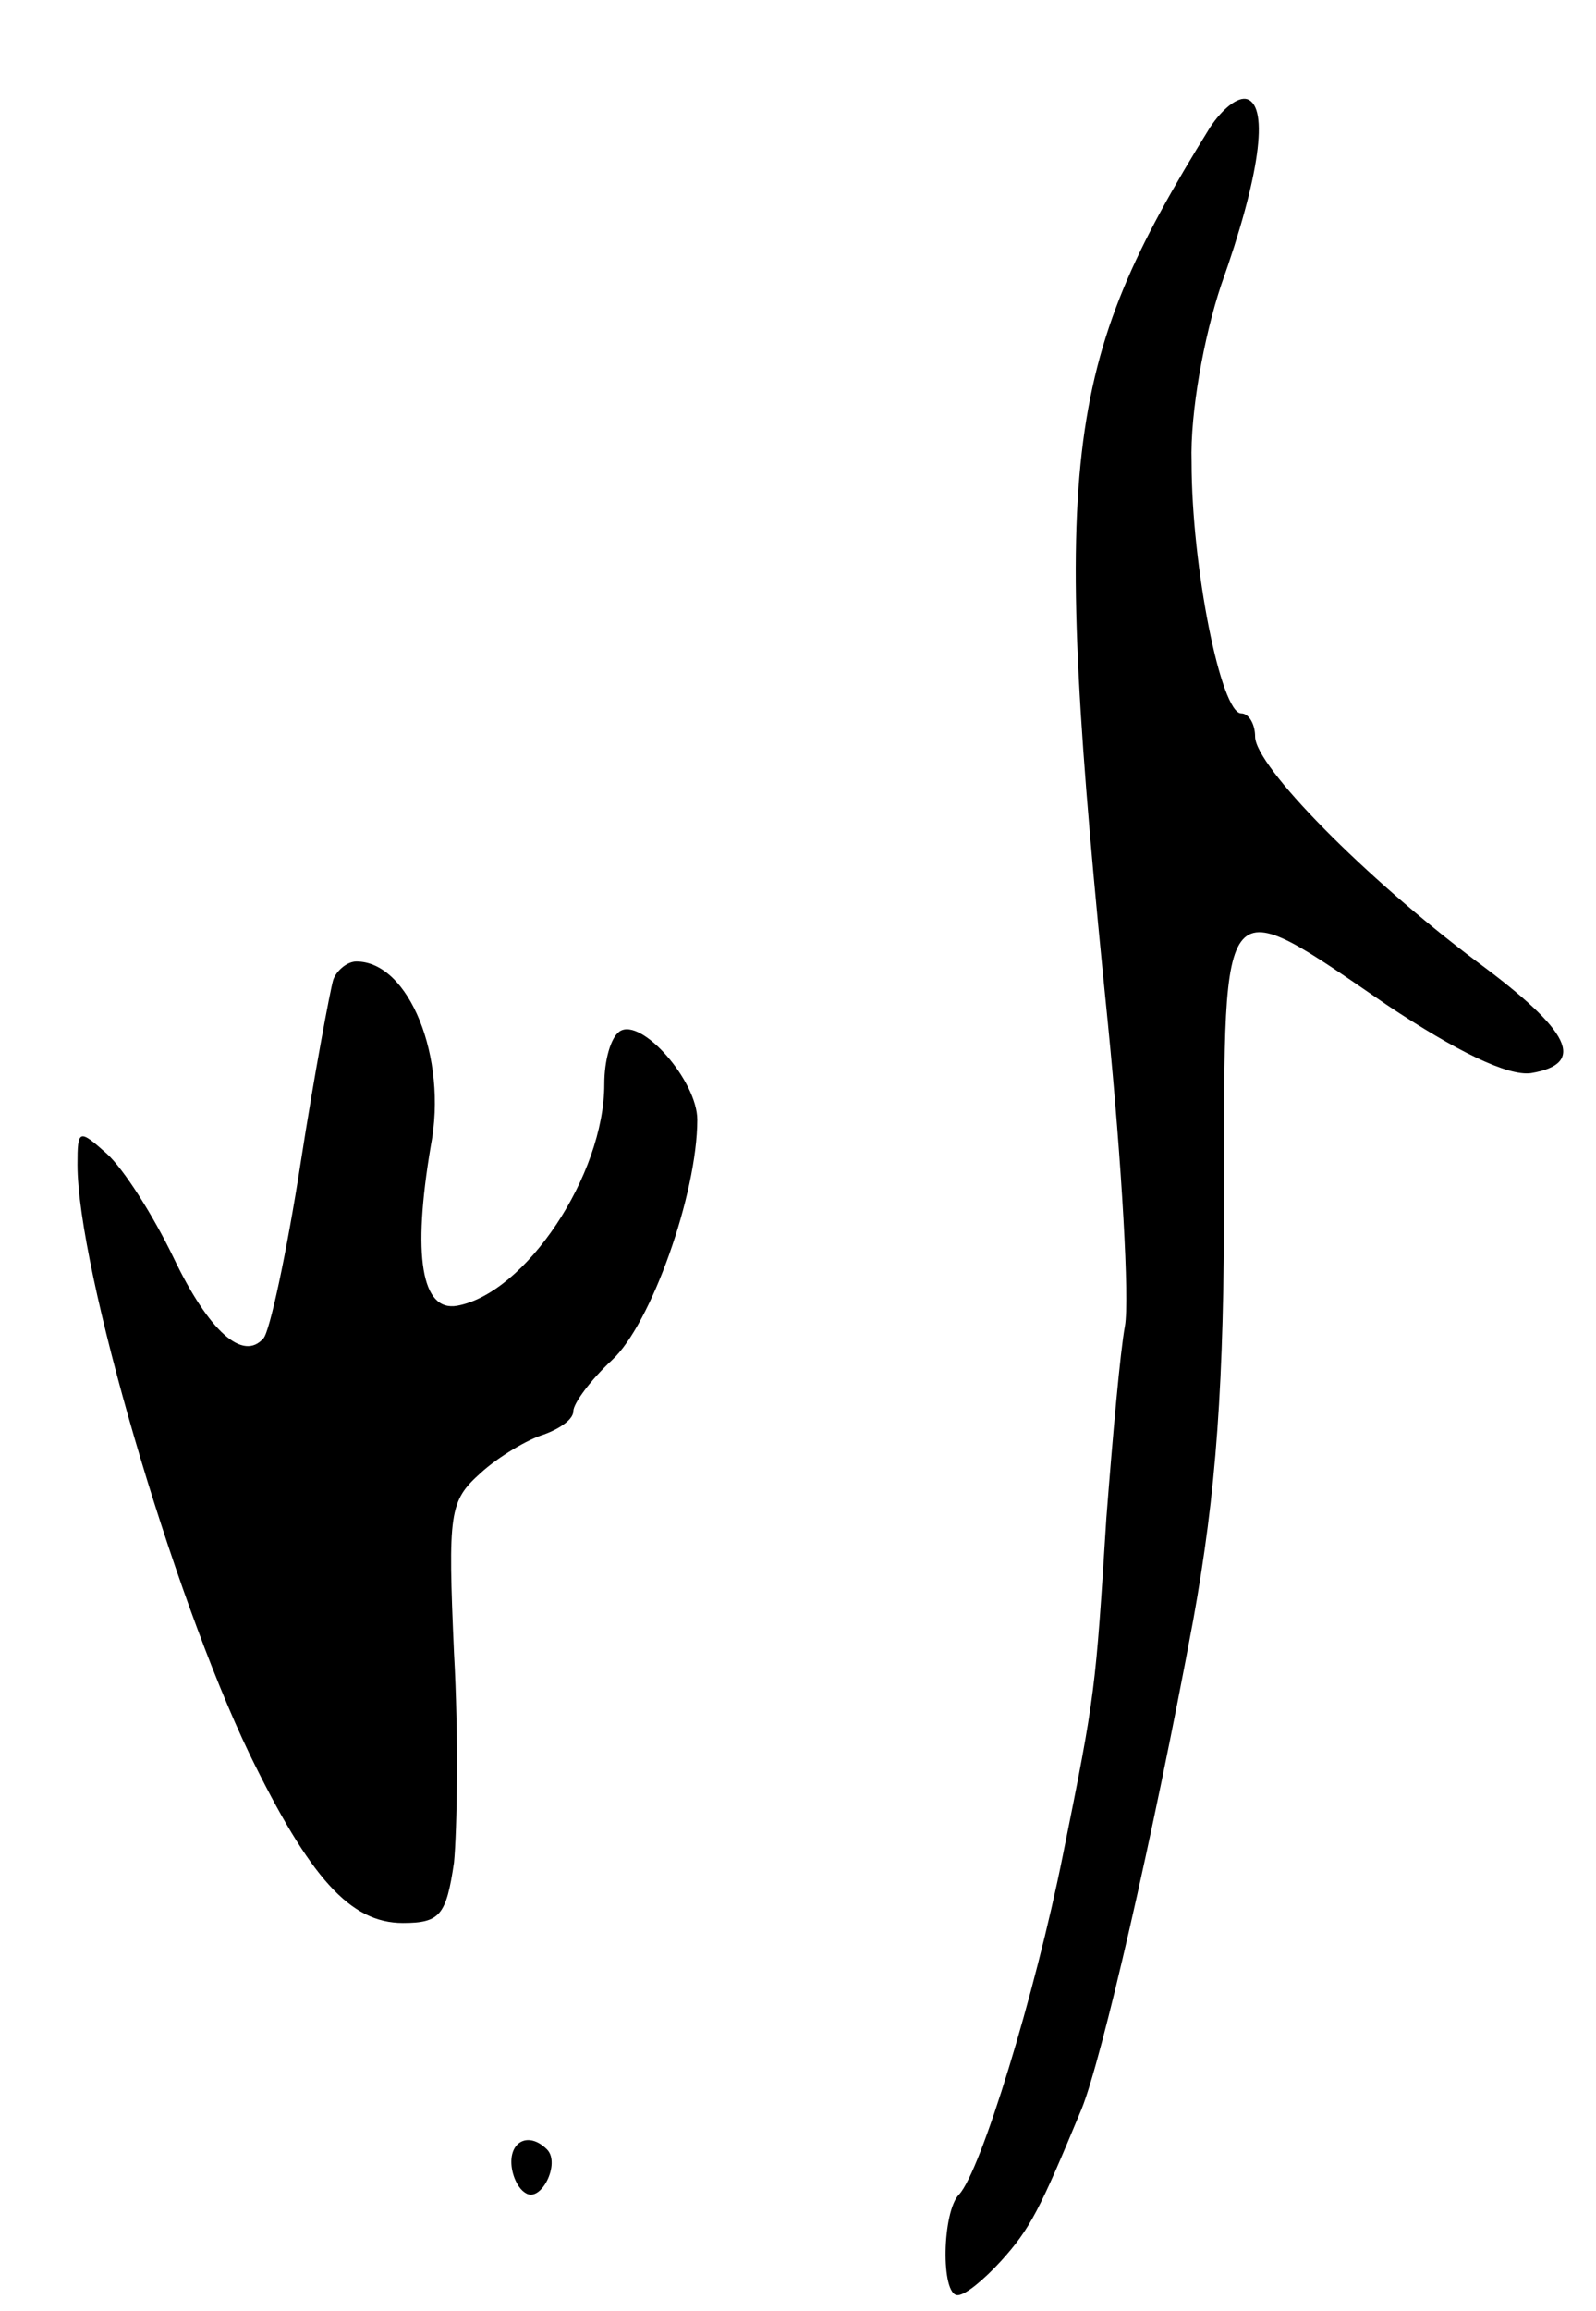 <svg version="1.0" xmlns="http://www.w3.org/2000/svg"
 width="103pt" height="149pt" viewBox="0 0 103 149"
 preserveAspectRatio="xMidYMid meet">
<g transform="translate(0,149) scale(0.1,-0.1)"
fill="#000000" stroke="none">
<path d="M781 1408 c-96 -155 -103 -212 -66 -578 9 -91 14 -178 11 -195 -3
-16 -8 -72 -12 -124 -7 -111 -7 -113 -28 -217 -18 -90 -53 -204 -67 -219 -11
-11 -12 -65 -1 -65 5 0 17 10 28 22 19 21 25 33 52 98 13 32 46 175 72 315 15
83 20 152 20 278 0 197 -3 193 105 119 45 -30 78 -46 93 -44 36 6 26 27 -35
72 -72 54 -143 126 -143 145 0 8 -4 15 -9 15 -13 0 -32 94 -32 162 -1 32 8 81
19 114 25 70 31 115 17 120 -6 2 -16 -6 -24 -18z"/>
<path d="M215 858 c-2 -7 -12 -60 -21 -118 -9 -58 -20 -109 -24 -113 -13 -15
-35 4 -58 52 -13 27 -32 57 -43 67 -18 16 -19 16 -19 -7 0 -67 61 -276 111
-380 39 -80 65 -109 99 -109 24 0 28 5 33 39 2 21 3 82 0 135 -4 91 -3 98 17
116 12 11 31 22 41 25 11 4 19 10 19 15 0 5 11 20 25 33 25 23 55 107 55 155
0 25 -36 66 -50 57 -6 -4 -10 -19 -10 -34 0 -59 -51 -135 -95 -143 -23 -4 -29
32 -17 103 11 57 -14 119 -48 119 -6 0 -13 -6 -15 -12z"/>
<path d="M330 96 c0 -8 4 -17 9 -20 10 -7 23 19 14 28 -11 11 -23 6 -23 -8z"/>
</g>
</svg>
